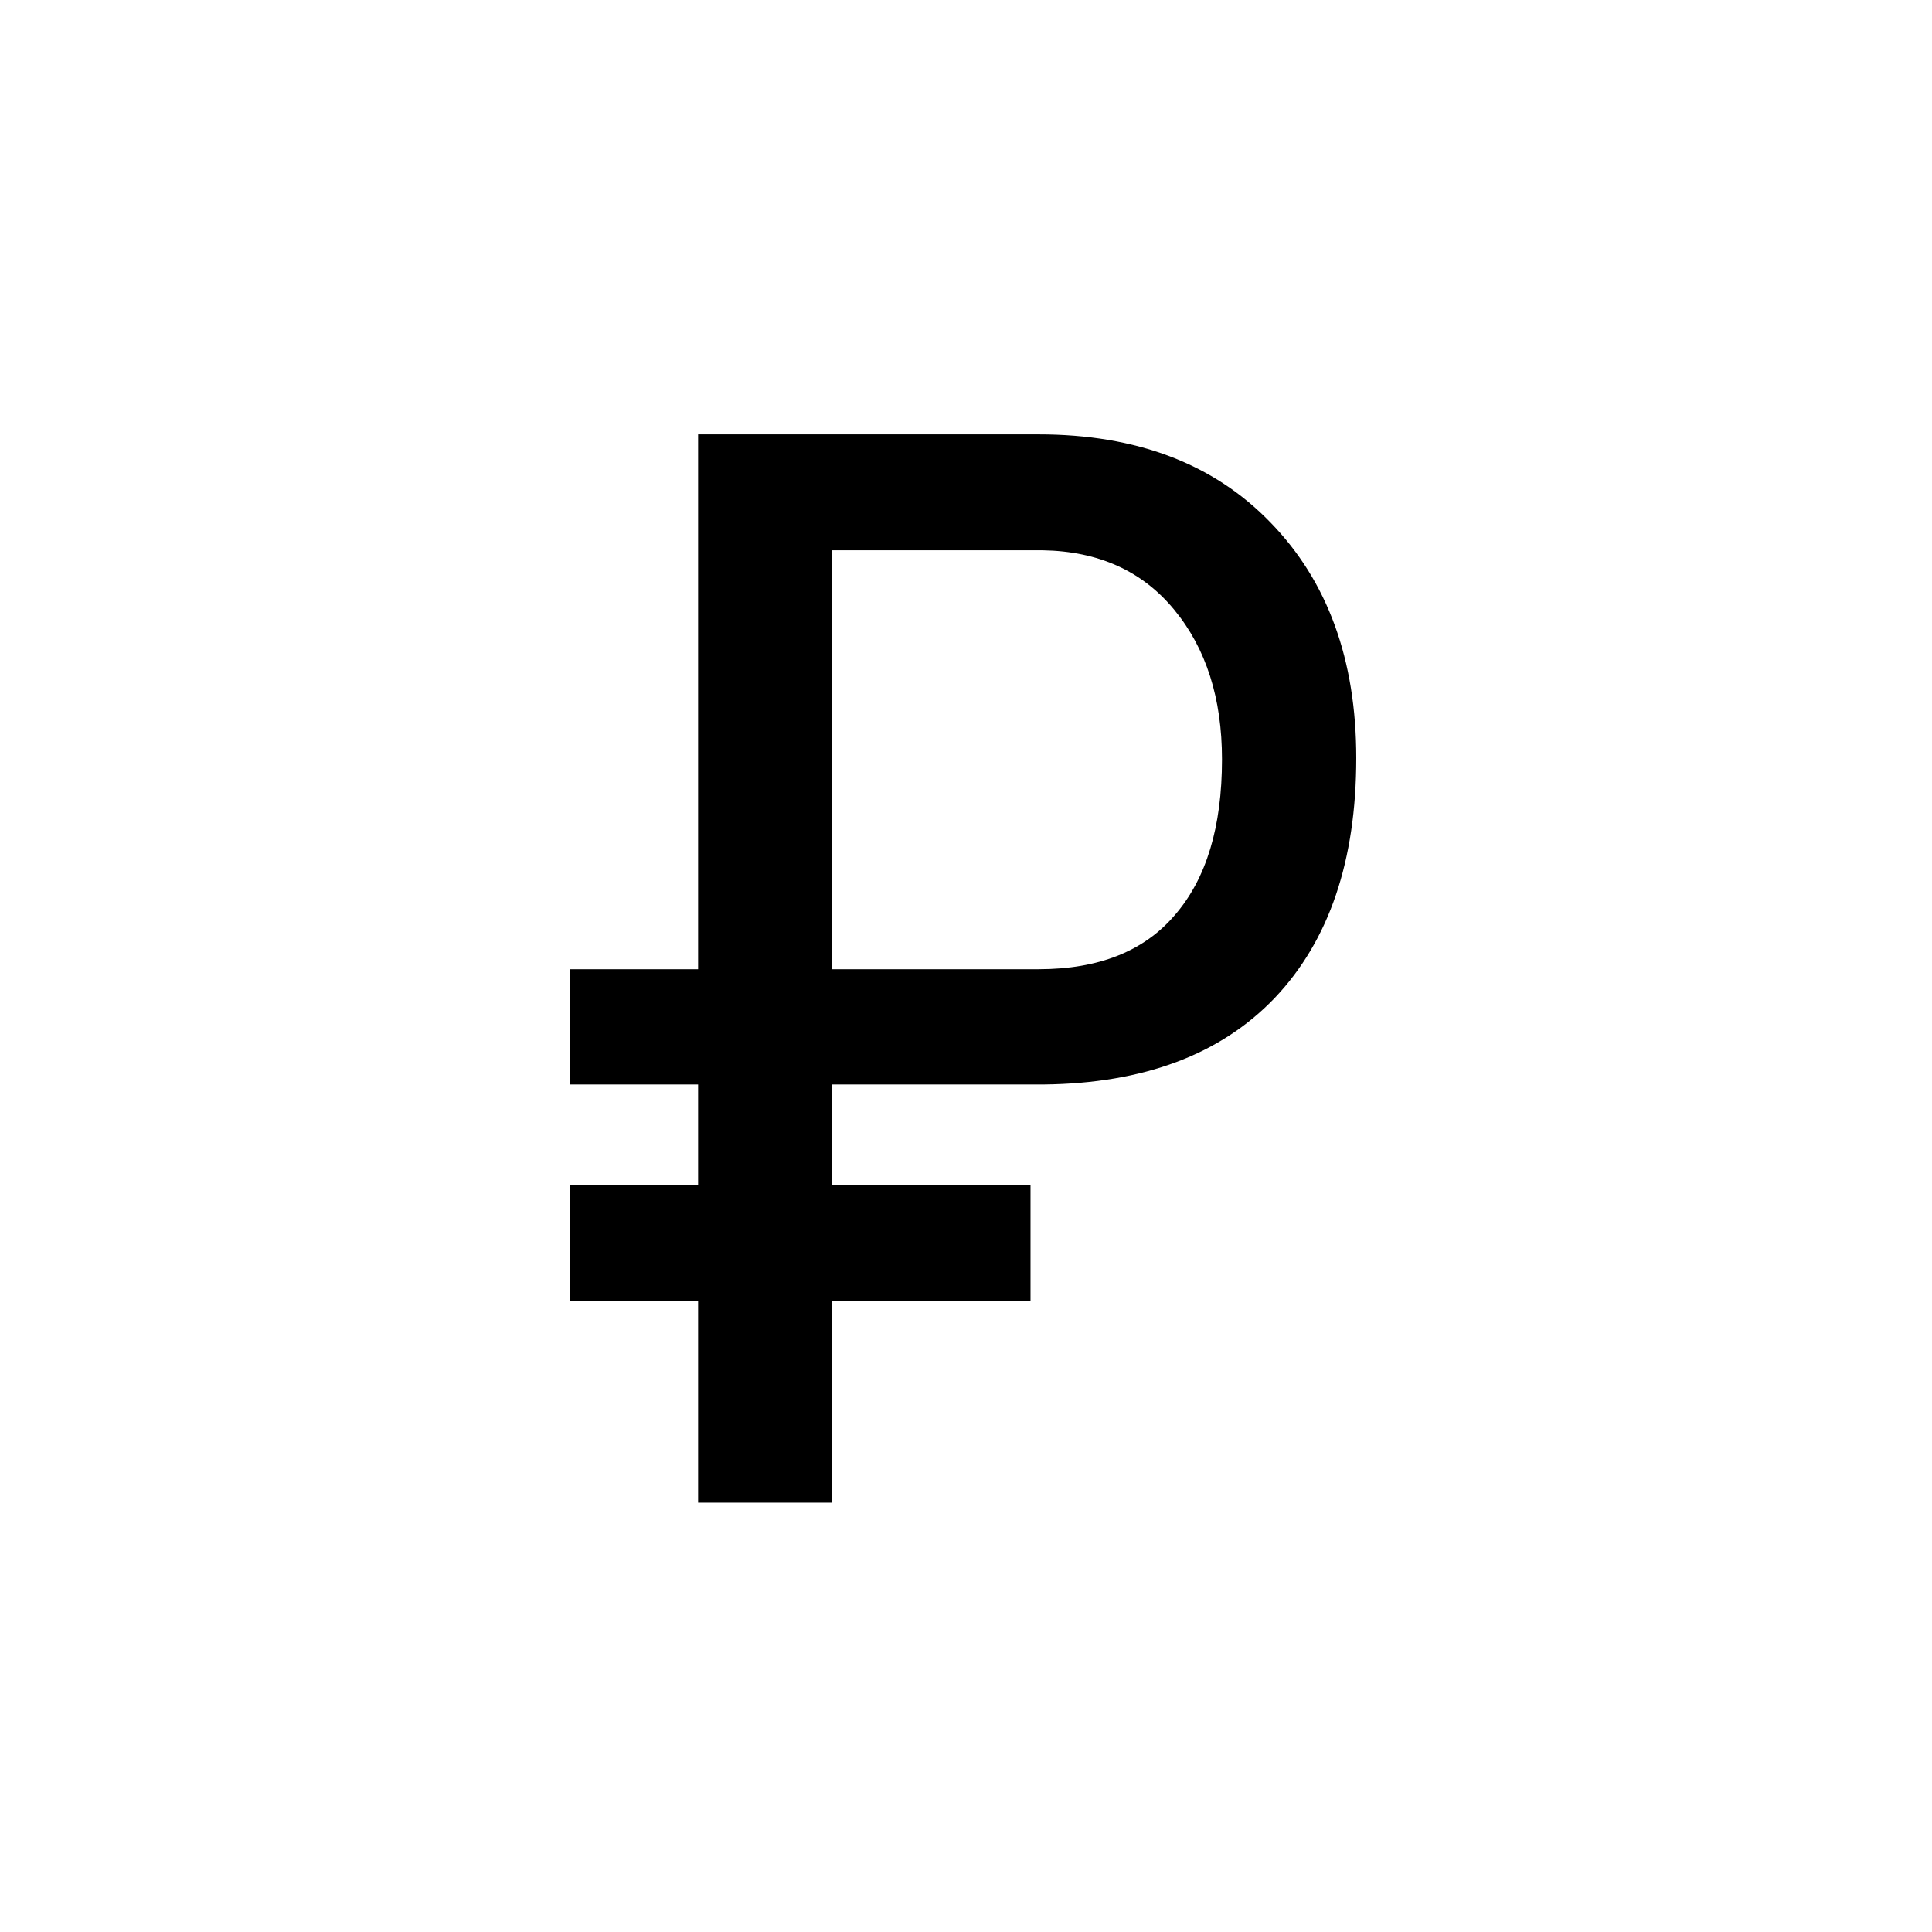 <svg width="18" height="18" viewBox="0 0 18 18" fill="none" xmlns="http://www.w3.org/2000/svg">
<path d="M9.601 12.12H7.748V14H6.504V12.12H5.308V11.04H6.504V10.104H5.308V9.03H6.504V4.047H9.676C10.587 4.047 11.307 4.32 11.836 4.867C12.369 5.414 12.636 6.146 12.636 7.062C12.636 8.019 12.383 8.764 11.877 9.297C11.371 9.826 10.653 10.094 9.724 10.104H7.748V11.04H9.601V12.12ZM7.748 9.03H9.676C10.236 9.03 10.66 8.862 10.947 8.524C11.239 8.187 11.385 7.704 11.385 7.075C11.385 6.506 11.237 6.041 10.94 5.681C10.644 5.321 10.236 5.136 9.717 5.127H7.748V9.03Z" fill="currentColor"/>
</svg>
